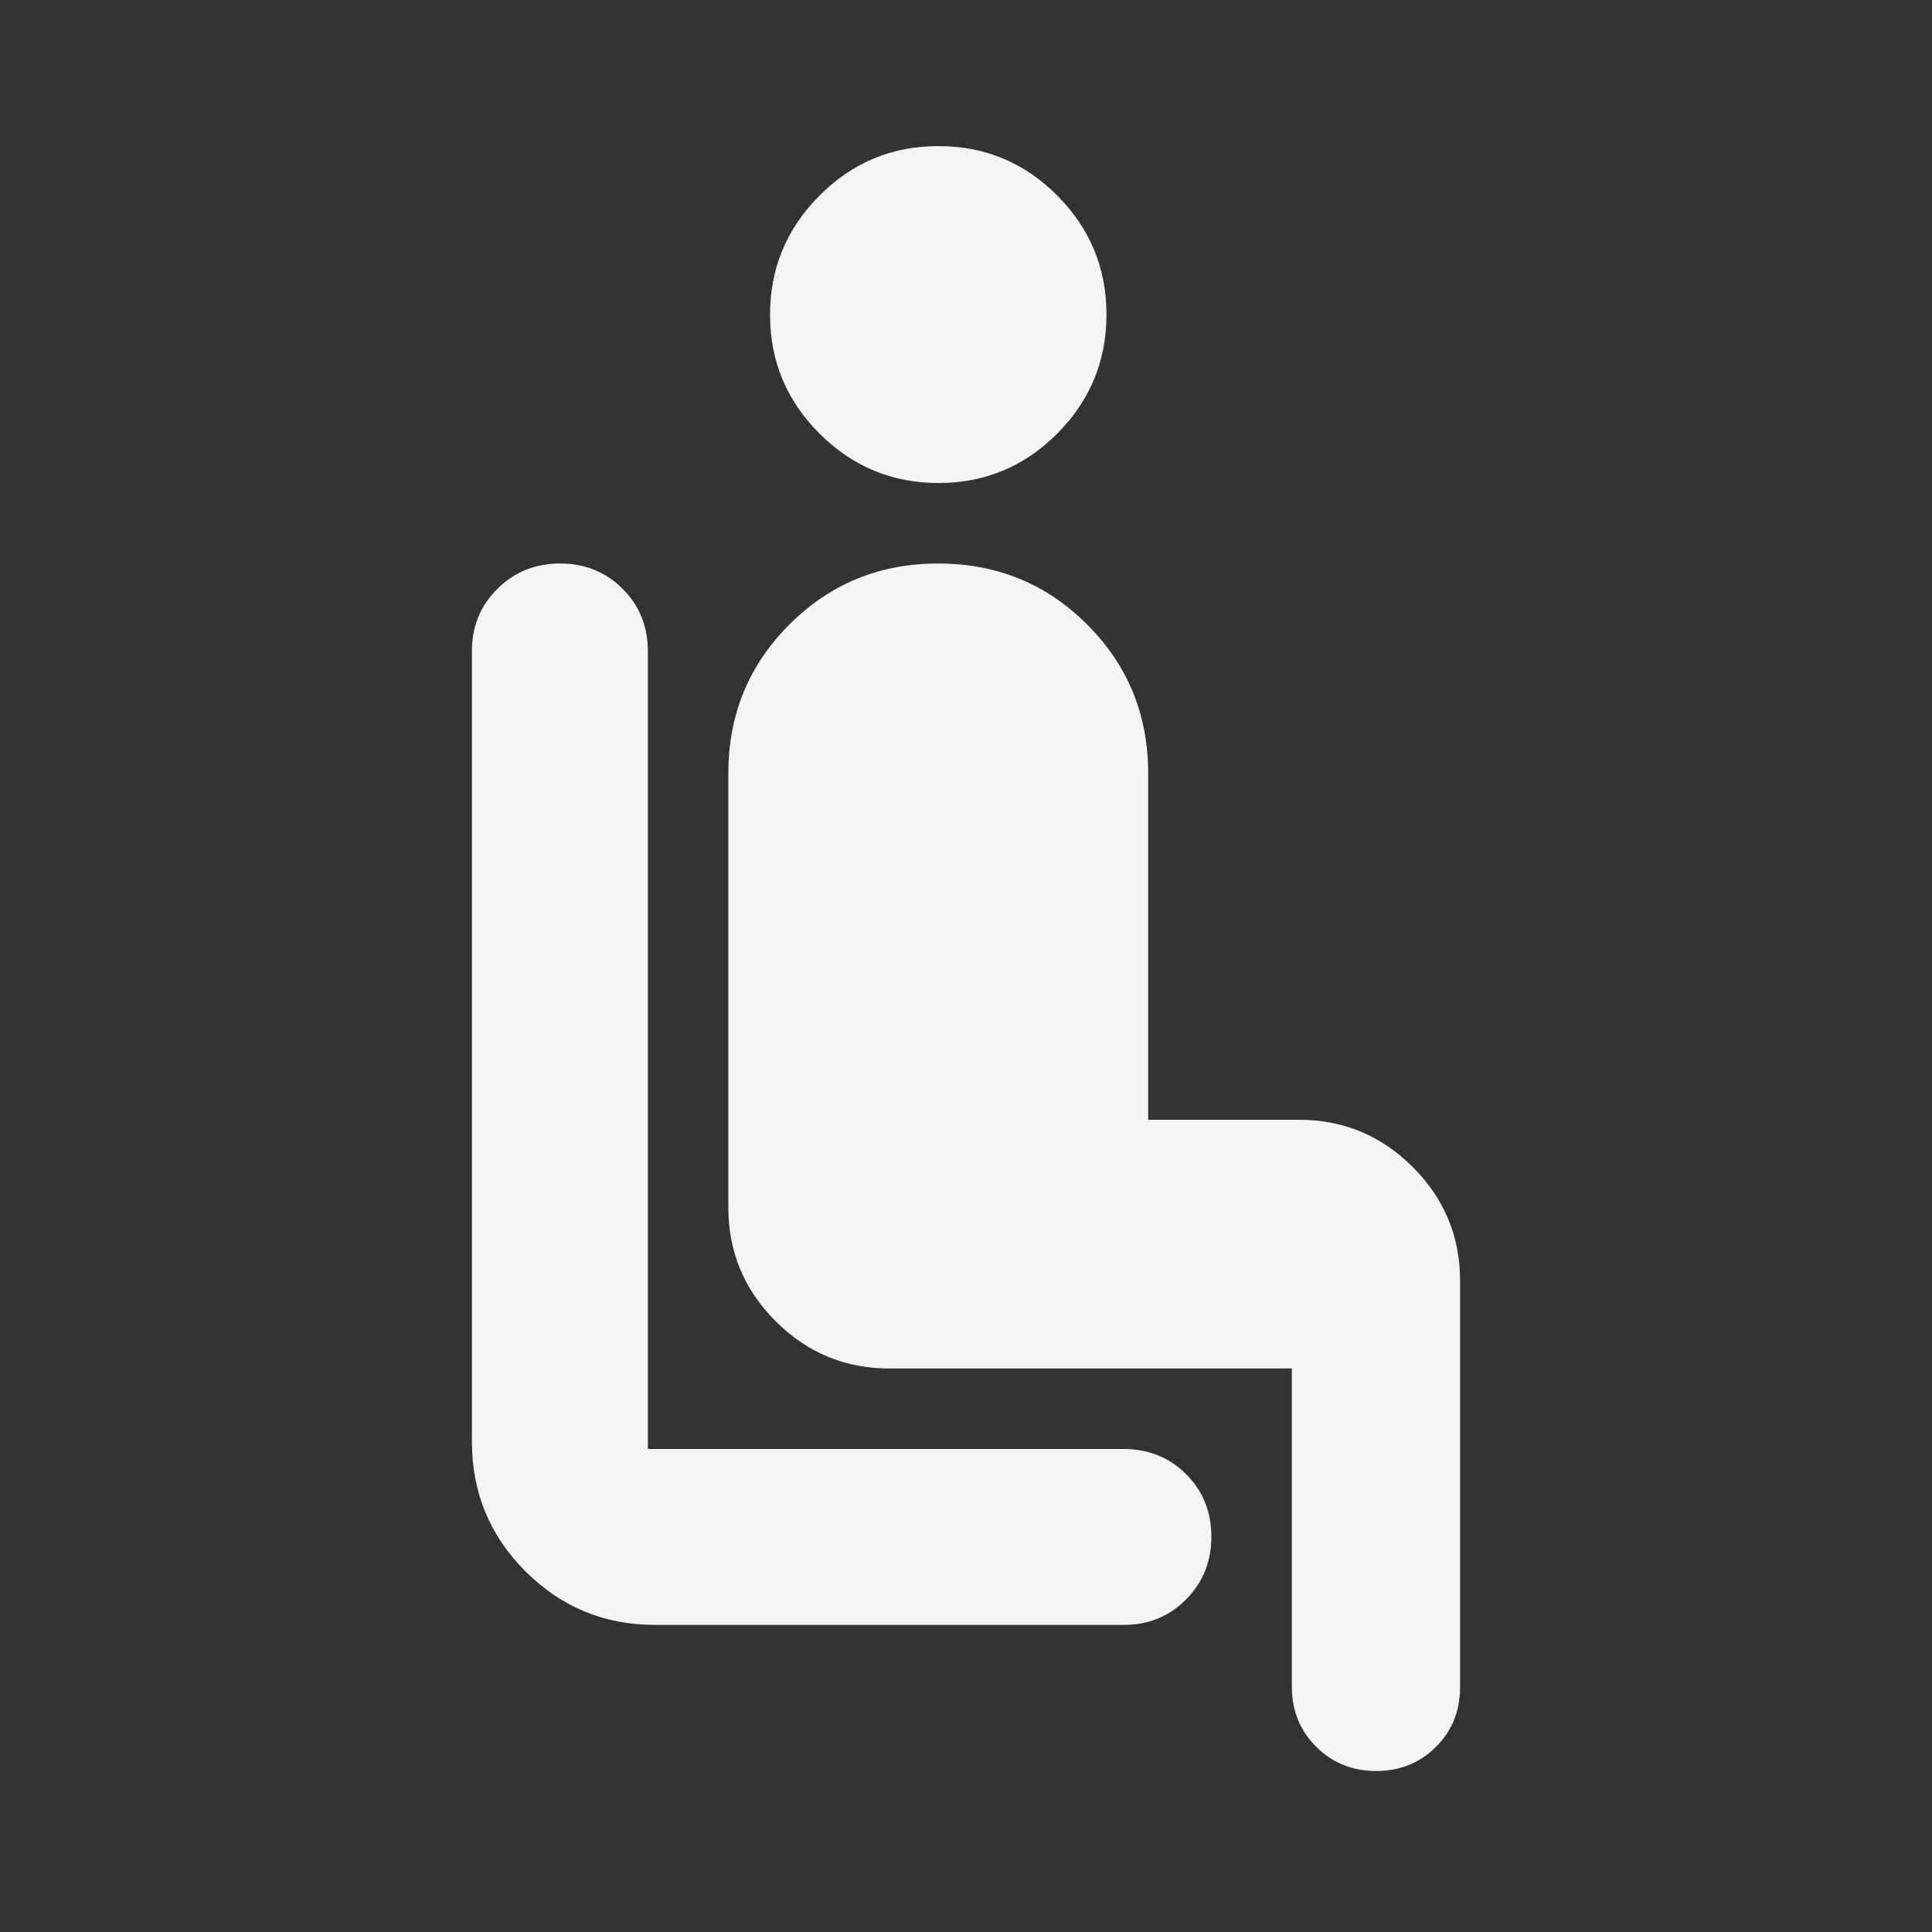 <svg width="118" height="118" viewBox="0 0 118 118" fill="none" xmlns="http://www.w3.org/2000/svg">
<rect x="0" y="0" width="118" height="118" fill="#333333" stroke="none"/>
<path d="M68.628 99.244H40.01C36.914 99.244 34.276 98.154 32.095 95.973C29.915 93.794 28.824 91.155 28.824 88.059V39.775C28.824 38.256 29.345 36.983 30.385 35.957C31.425 34.93 32.701 34.417 34.212 34.417C35.722 34.417 36.992 34.93 38.023 35.957C39.053 36.983 39.568 38.256 39.568 39.775V88.5H68.628C70.146 88.5 71.418 89.013 72.445 90.04C73.472 91.067 73.985 92.34 73.985 93.858C73.985 95.368 73.472 96.644 72.445 97.684C71.418 98.724 70.146 99.244 68.628 99.244ZM57.321 29.5C54.489 29.5 52.066 28.494 50.053 26.482C48.039 24.47 47.032 22.051 47.032 19.225C47.032 16.392 48.038 13.966 50.05 11.949C52.062 9.931 54.481 8.922 57.306 8.922C60.148 8.922 62.57 9.93 64.575 11.945C66.578 13.96 67.58 16.383 67.58 19.213C67.58 22.043 66.578 24.465 64.575 26.479C62.57 28.493 60.152 29.5 57.321 29.5ZM78.902 103.015V83.583H54.318C51.614 83.583 49.299 82.621 47.374 80.695C45.448 78.769 44.485 76.454 44.485 73.75V47.237C44.485 43.658 45.727 40.627 48.212 38.144C50.696 35.659 53.727 34.417 57.306 34.417C60.885 34.417 63.916 35.659 66.401 38.144C68.885 40.627 70.127 43.658 70.127 47.237V68.392H79.343C82.047 68.392 84.362 69.355 86.288 71.281C88.213 73.206 89.176 75.521 89.176 78.225V103.045C89.176 104.496 88.686 105.712 87.704 106.694C86.722 107.676 85.505 108.167 84.053 108.167C82.602 108.167 81.38 107.673 80.389 106.685C79.397 105.698 78.902 104.475 78.902 103.015Z" fill="#F3F4F6"/>
</svg>
